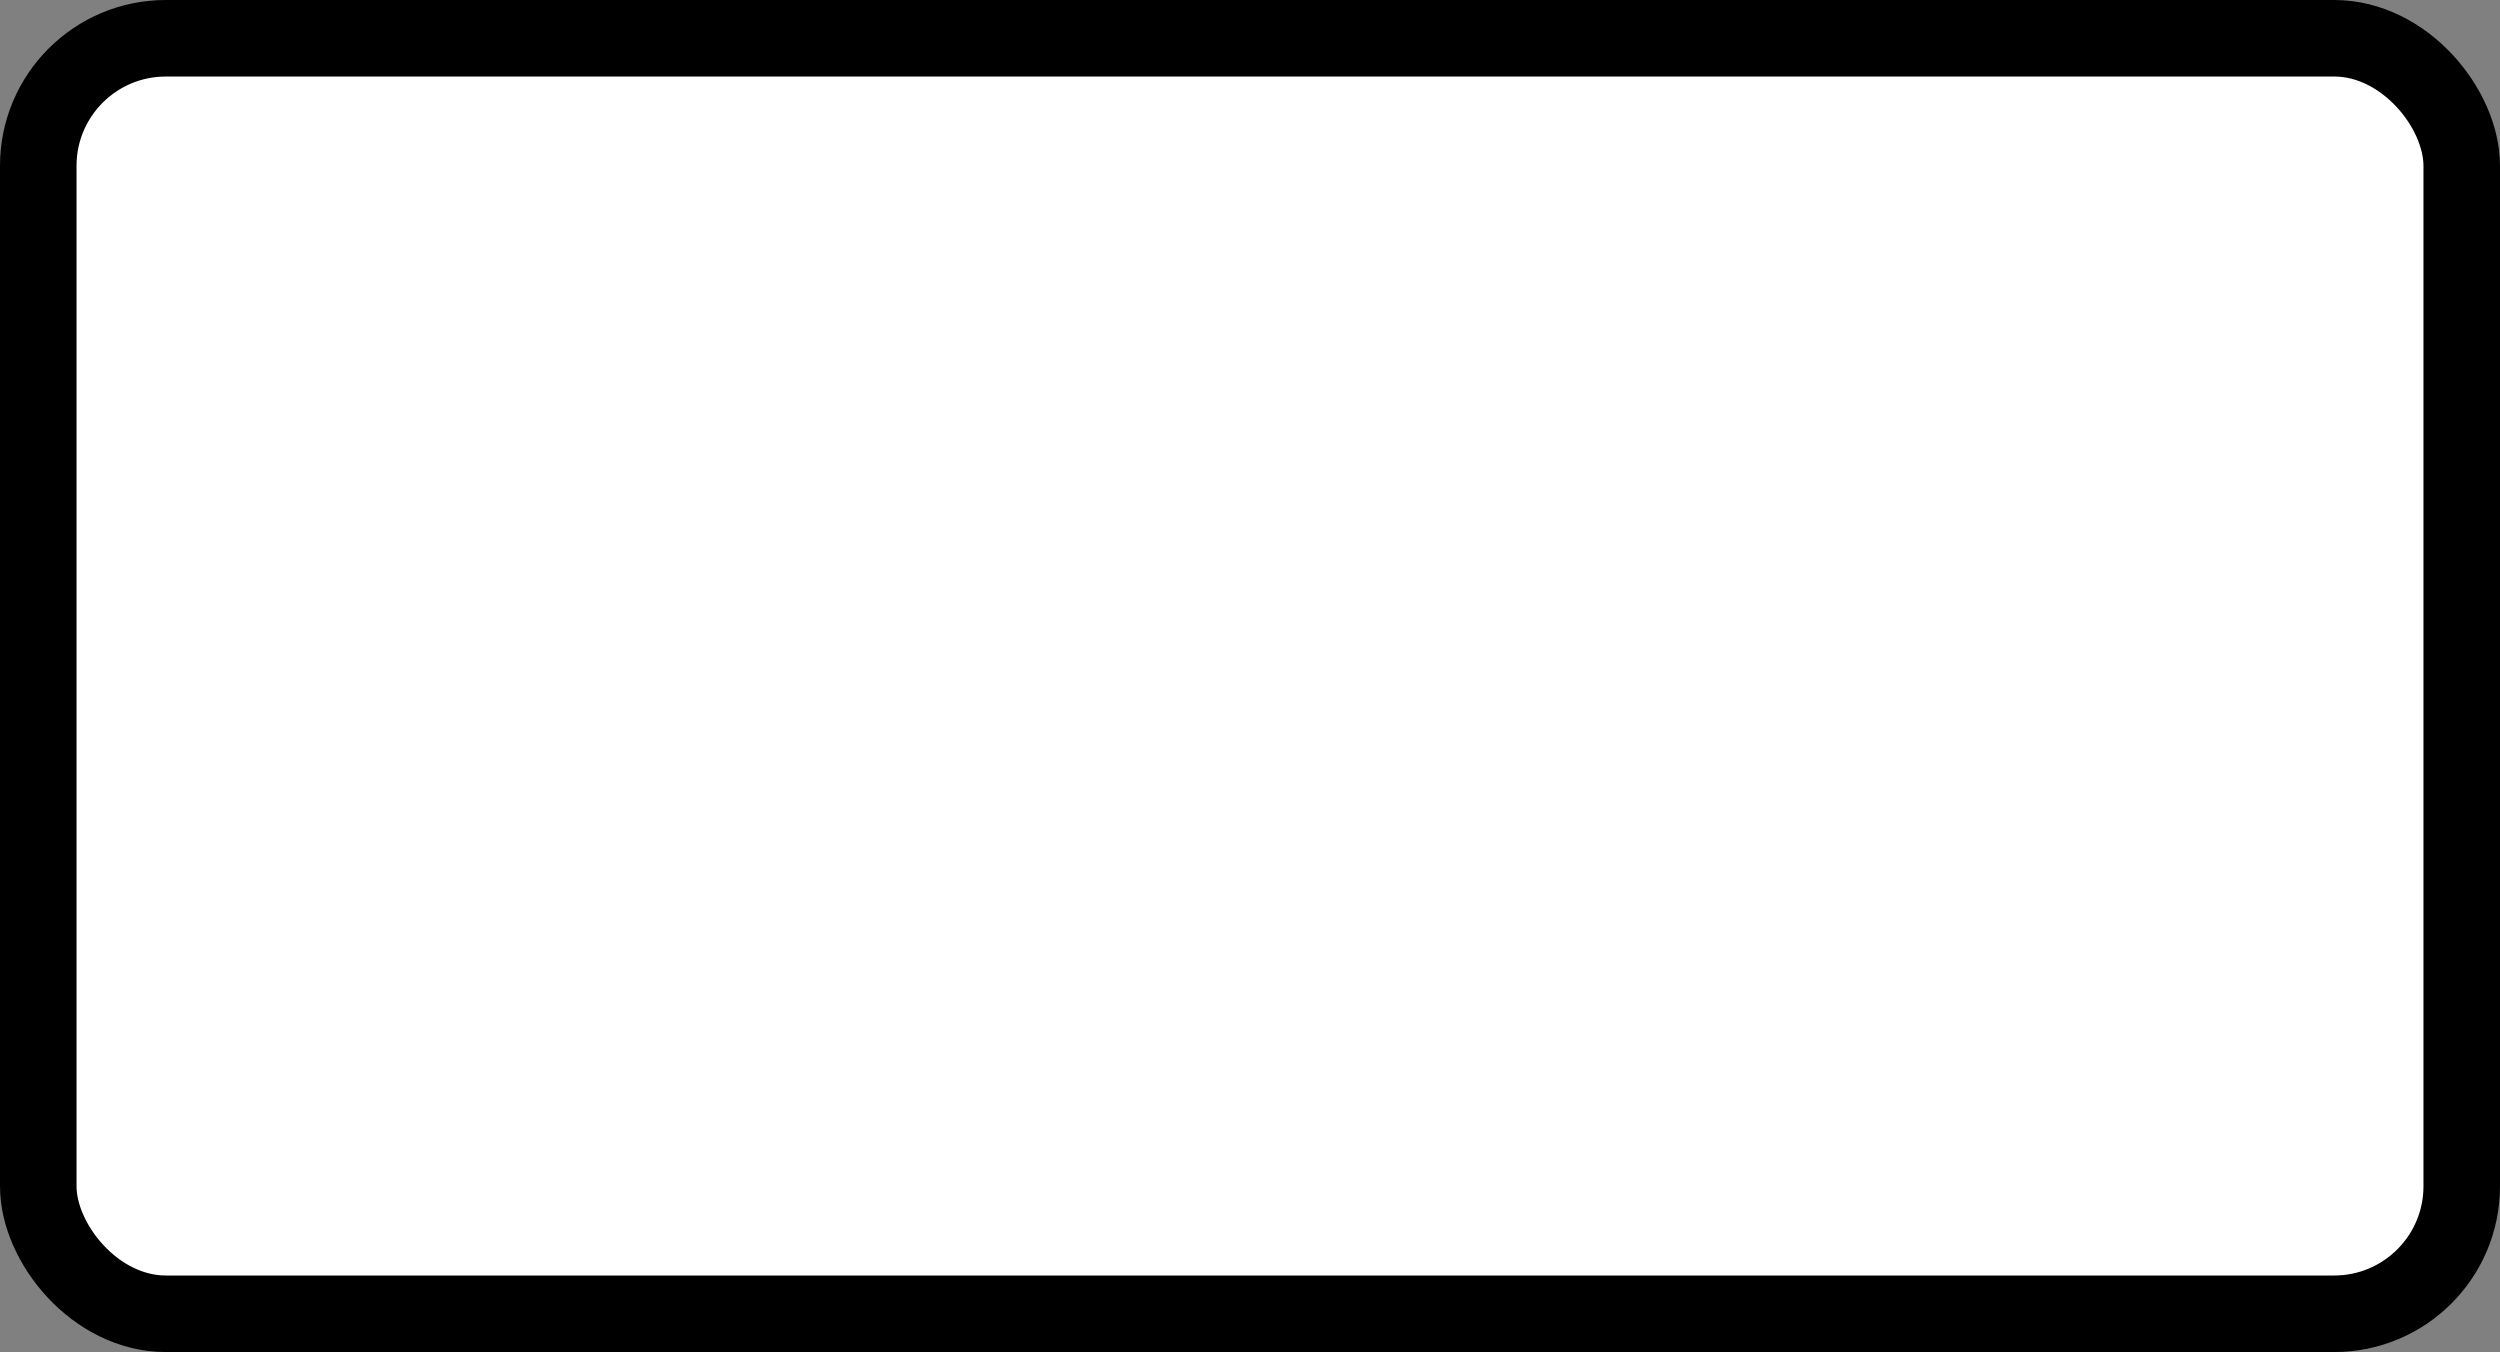 <?xml version='1.0' encoding='utf-8'?>
<svg xmlns="http://www.w3.org/2000/svg" width="39.2" height="21.2" viewBox="0 0 39.2 21.2">
  <rect x="0" y="0" width="39.2" height="21.2" fill="#808080" stroke="none"/>
  <rect x="0.6" y="0.6" width="38" height="20" rx="2" ry="2" fill="#fff" stroke="#000" stroke-width="1.2"/>
</svg>
